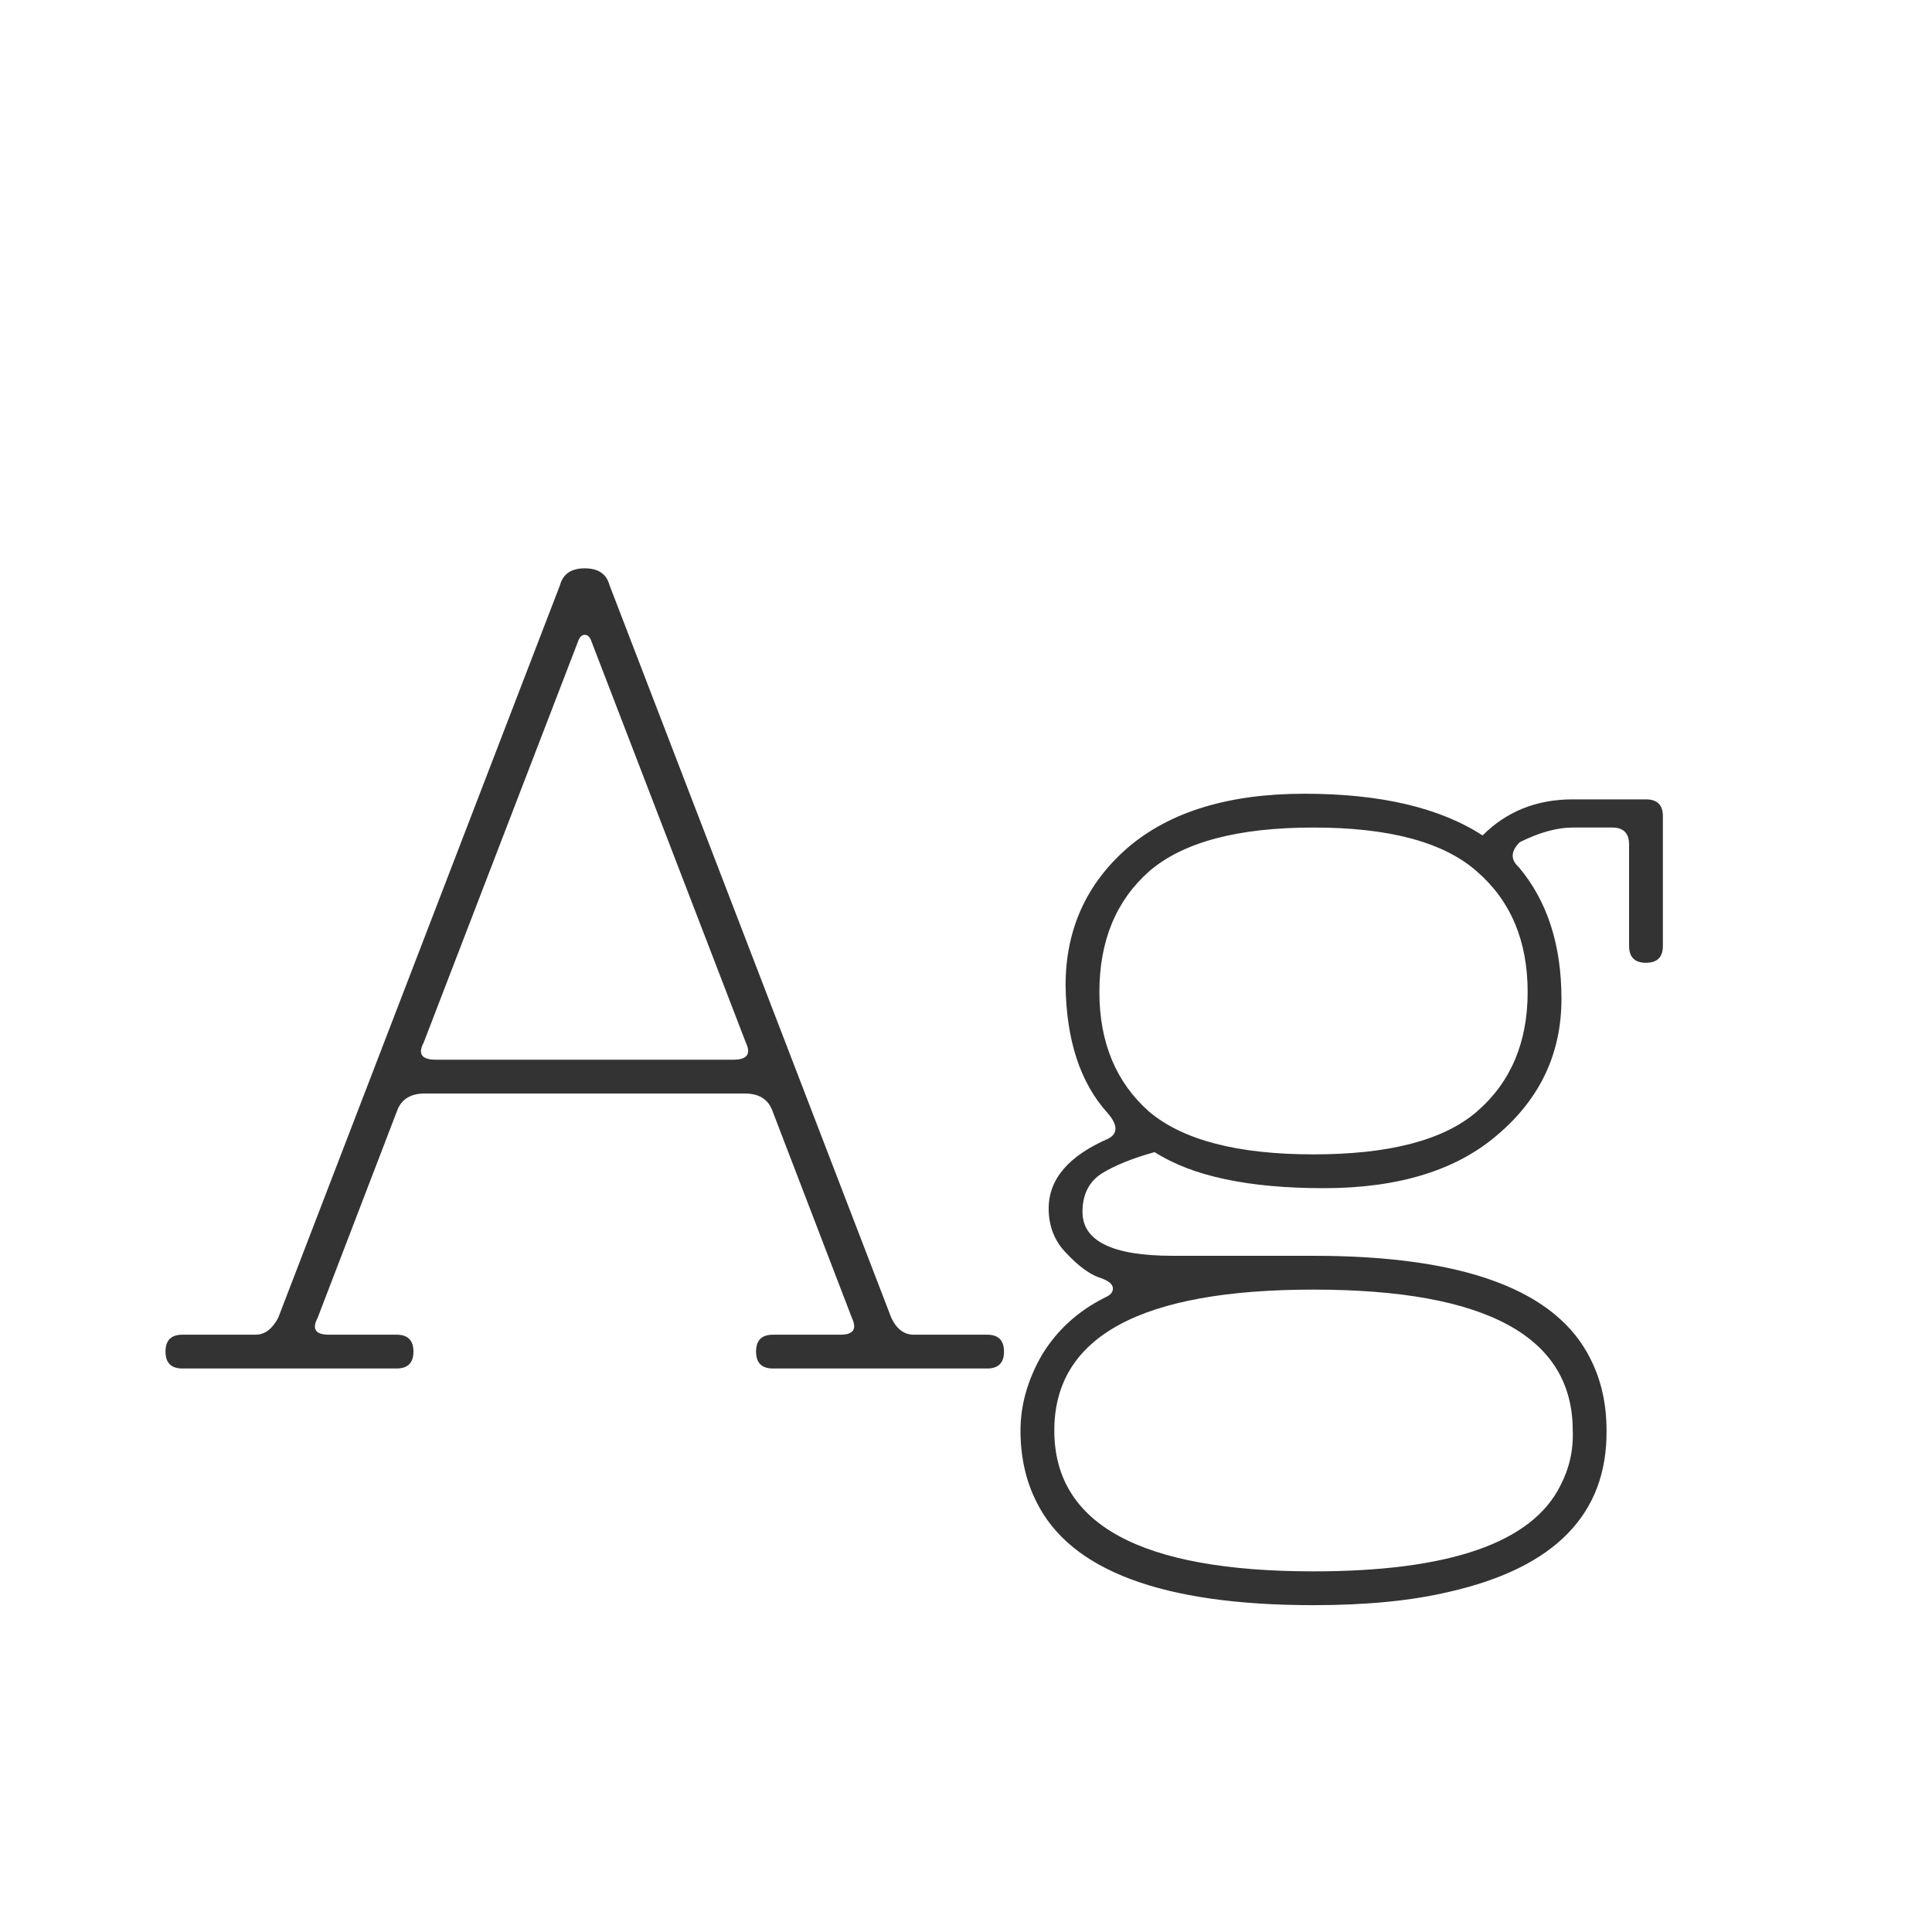 <svg width="24" height="24" viewBox="0 0 24 24" fill="none" xmlns="http://www.w3.org/2000/svg">
<path d="M7.348 7.97C7.33 7.914 7.302 7.886 7.264 7.886C7.227 7.886 7.199 7.914 7.18 7.97L5.262 12.954C5.188 13.094 5.239 13.164 5.416 13.164H9.112C9.28 13.164 9.332 13.094 9.266 12.954L7.348 7.97ZM9.588 13.78C9.532 13.649 9.42 13.584 9.252 13.584H5.276C5.108 13.584 4.996 13.649 4.94 13.78L3.946 16.37C3.872 16.51 3.918 16.58 4.086 16.58H4.926C5.066 16.58 5.136 16.65 5.136 16.79C5.136 16.93 5.066 17 4.926 17H2.266C2.126 17 2.056 16.93 2.056 16.79C2.056 16.65 2.126 16.58 2.266 16.58H3.176C3.288 16.58 3.382 16.51 3.456 16.37L6.956 7.27C6.994 7.13 7.096 7.06 7.264 7.06C7.432 7.06 7.535 7.13 7.572 7.27L11.072 16.37C11.138 16.51 11.231 16.58 11.352 16.58H12.262C12.402 16.58 12.472 16.65 12.472 16.79C12.472 16.93 12.402 17 12.262 17H9.602C9.462 17 9.392 16.93 9.392 16.79C9.392 16.65 9.462 16.58 9.602 16.58H10.442C10.601 16.58 10.648 16.51 10.582 16.37L9.588 13.78ZM19.537 17.77C19.537 16.603 18.464 16.02 16.317 16.02C14.171 16.02 13.097 16.603 13.097 17.77C13.097 18.937 14.171 19.52 16.317 19.52C18.006 19.52 19.029 19.165 19.383 18.456C19.495 18.241 19.547 18.013 19.537 17.77ZM16.317 14.34C17.26 14.34 17.936 14.163 18.347 13.808C18.767 13.444 18.977 12.949 18.977 12.324C18.977 11.689 18.767 11.19 18.347 10.826C17.936 10.462 17.26 10.28 16.317 10.28C15.374 10.28 14.693 10.462 14.273 10.826C13.863 11.19 13.657 11.689 13.657 12.324C13.657 12.949 13.863 13.444 14.273 13.808C14.693 14.163 15.374 14.34 16.317 14.34ZM13.447 15.054C13.447 15.418 13.82 15.6 14.567 15.6H16.317C18.193 15.6 19.341 16.029 19.761 16.888C19.892 17.149 19.957 17.443 19.957 17.77C19.966 18.806 19.318 19.473 18.011 19.772C17.544 19.884 16.98 19.94 16.317 19.94C14.441 19.94 13.293 19.511 12.873 18.652C12.742 18.391 12.677 18.097 12.677 17.77C12.677 17.453 12.766 17.14 12.943 16.832C13.13 16.524 13.391 16.286 13.727 16.118C13.793 16.09 13.825 16.053 13.825 16.006C13.825 15.95 13.764 15.903 13.643 15.866C13.522 15.819 13.391 15.721 13.251 15.572C13.102 15.423 13.027 15.236 13.027 15.012C13.027 14.648 13.274 14.359 13.769 14.144C13.89 14.079 13.886 13.971 13.755 13.822C13.419 13.449 13.246 12.921 13.237 12.24C13.237 11.549 13.494 10.98 14.007 10.532C14.53 10.084 15.262 9.86 16.205 9.86C17.148 9.86 17.885 10.033 18.417 10.378C18.716 10.079 19.089 9.93 19.537 9.93H20.447C20.587 9.93 20.657 10 20.657 10.14V11.75C20.657 11.89 20.587 11.96 20.447 11.96C20.307 11.96 20.237 11.89 20.237 11.75V10.49C20.237 10.35 20.167 10.28 20.027 10.28H19.537C19.341 10.28 19.122 10.341 18.879 10.462C18.767 10.574 18.762 10.677 18.865 10.77C19.22 11.19 19.397 11.736 19.397 12.408C19.397 13.08 19.136 13.64 18.613 14.088C18.1 14.536 17.377 14.76 16.443 14.76C15.51 14.76 14.81 14.611 14.343 14.312C14.072 14.387 13.853 14.475 13.685 14.578C13.527 14.681 13.447 14.839 13.447 15.054Z" fill="#333333"/>
</svg>

